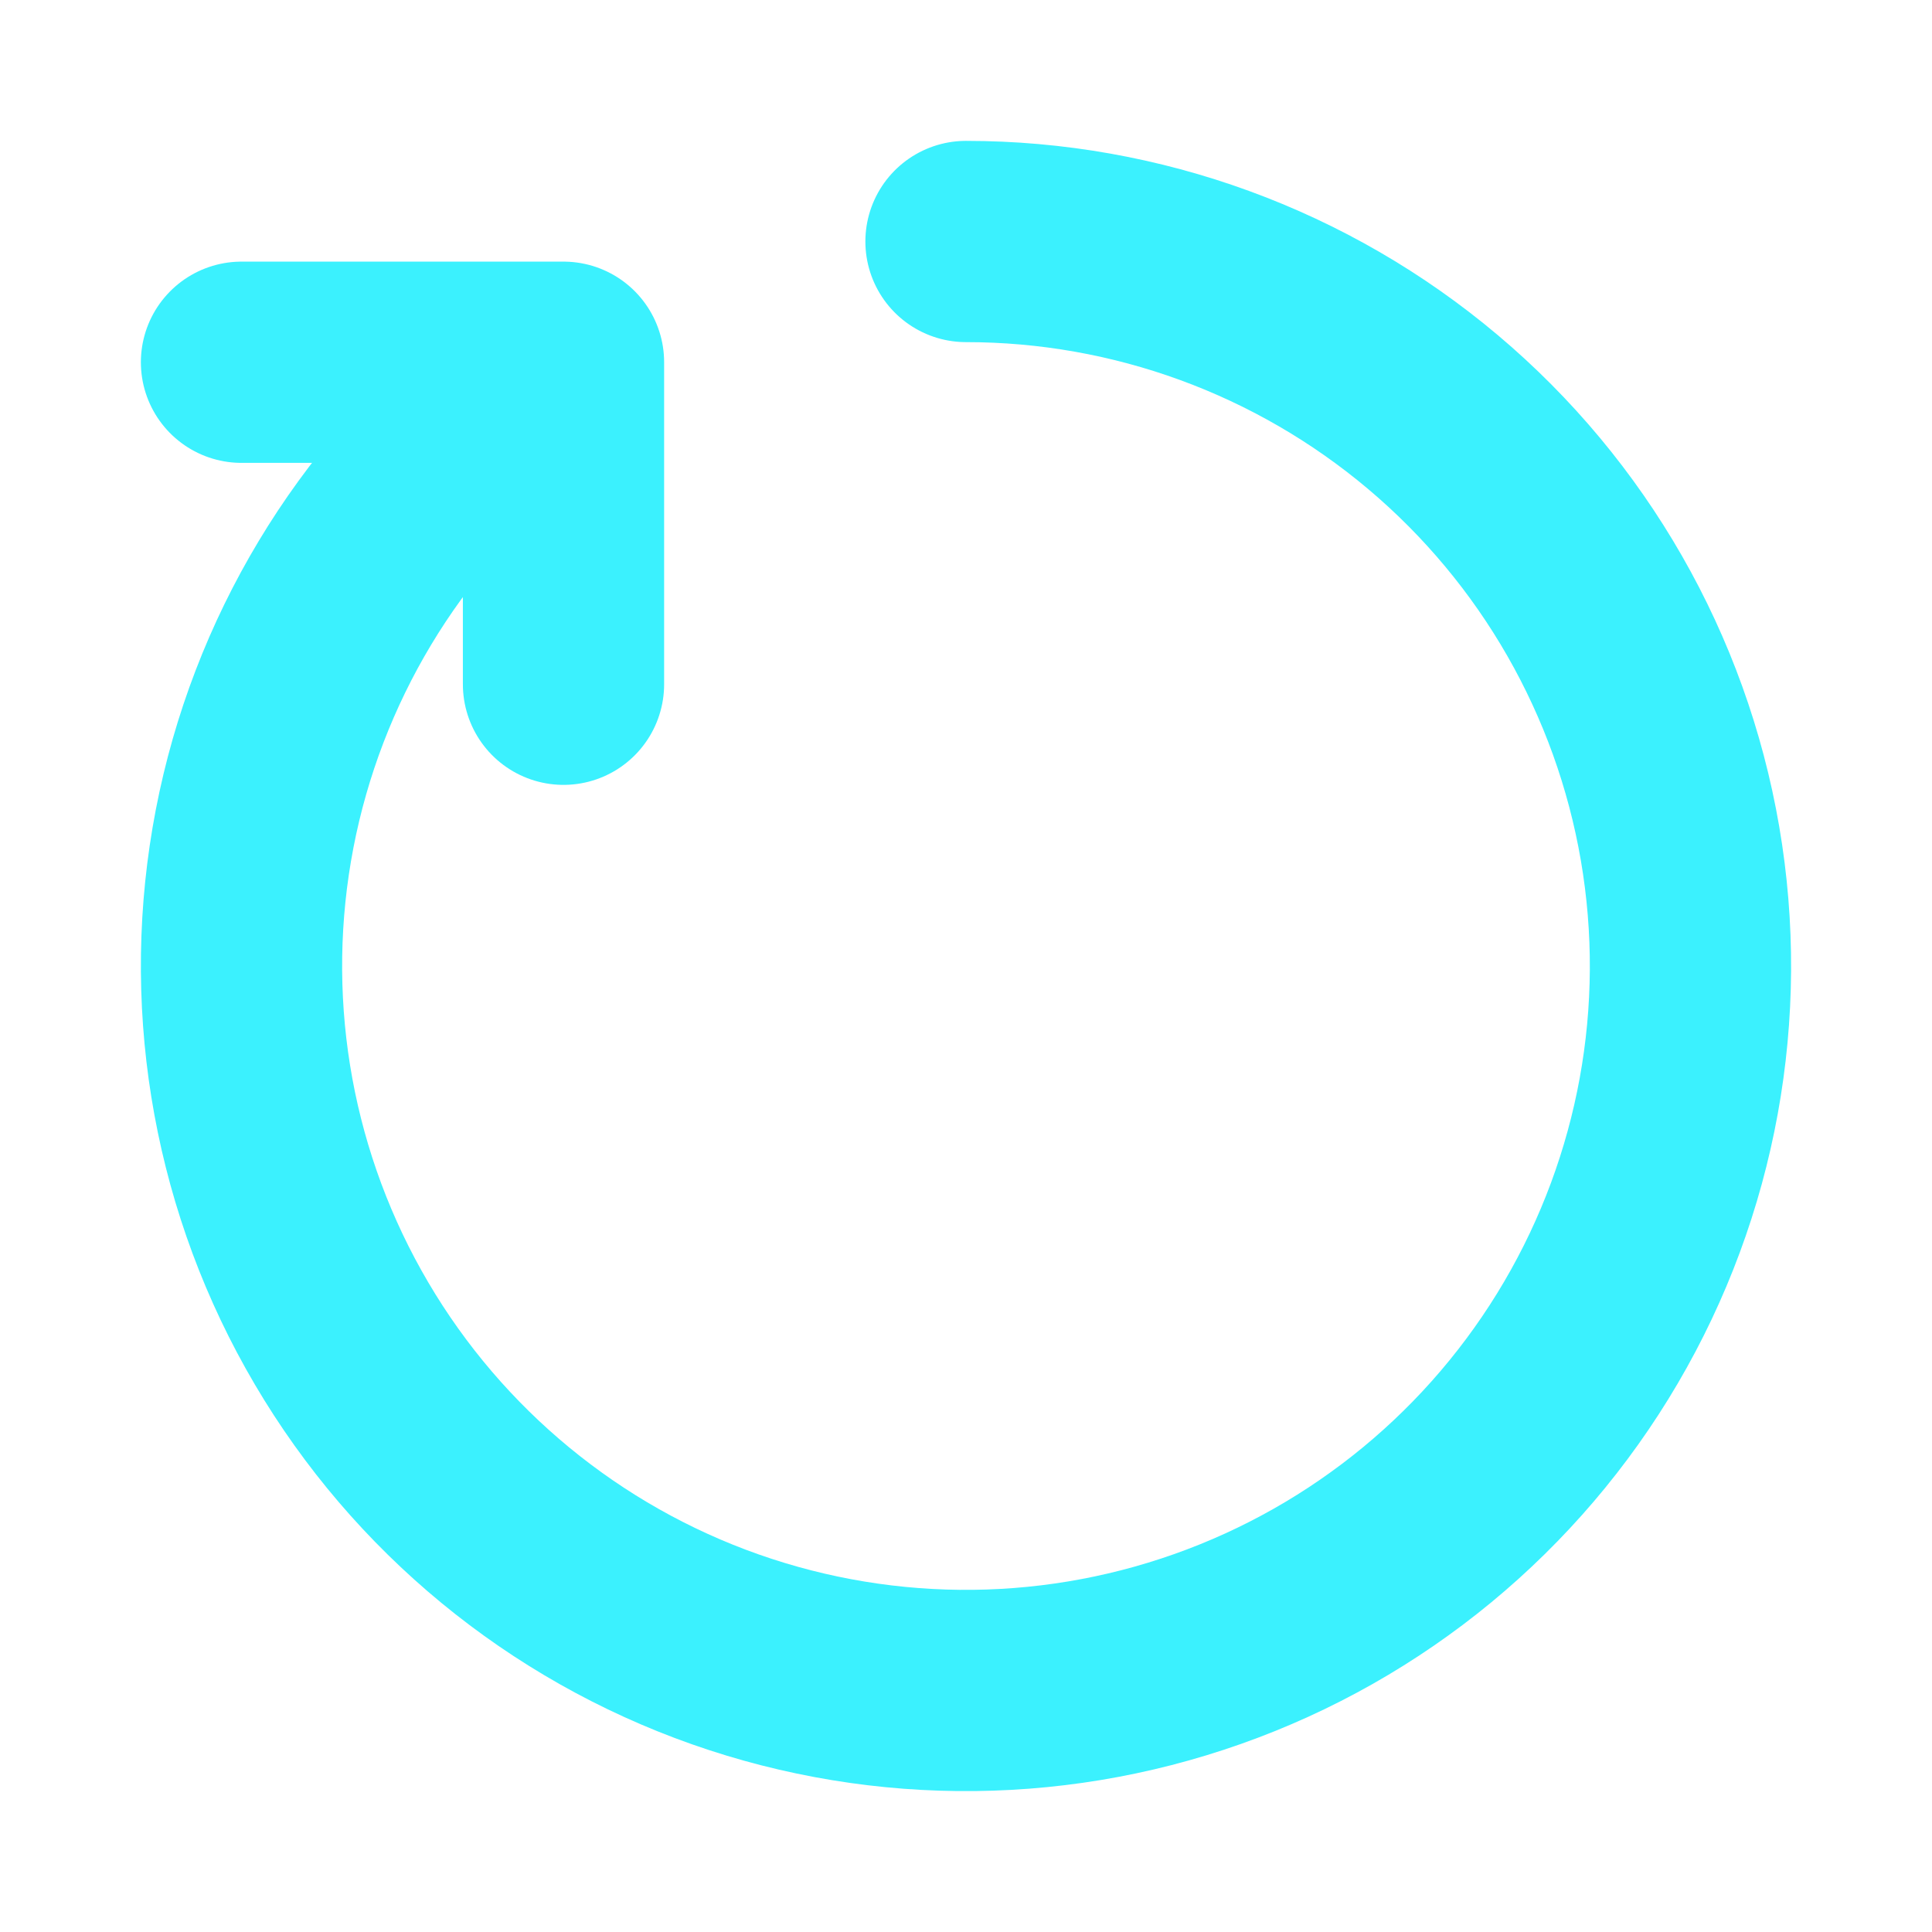 <svg width="24" height="24" viewBox="0 0 24 24" fill="none" xmlns="http://www.w3.org/2000/svg">
<path d="M12 3C14.123 3 16.178 3.751 17.801 5.119C19.424 6.487 20.511 8.386 20.87 10.478C21.229 12.571 20.837 14.723 19.763 16.554C18.689 18.385 17.002 19.778 15 20.485C12.998 21.193 10.811 21.17 8.824 20.421C6.838 19.672 5.18 18.245 4.144 16.392C3.108 14.539 2.761 12.379 3.163 10.294C3.565 8.21 4.692 6.334 6.343 5" stroke="#3BF1FE" stroke-width="2.5" stroke-linecap="round" stroke-linejoin="round"/>
<path d="M3 4.5H7V8.5" stroke="#3BF1FE" stroke-width="2.5" stroke-linecap="round" stroke-linejoin="round"/>
</svg>
